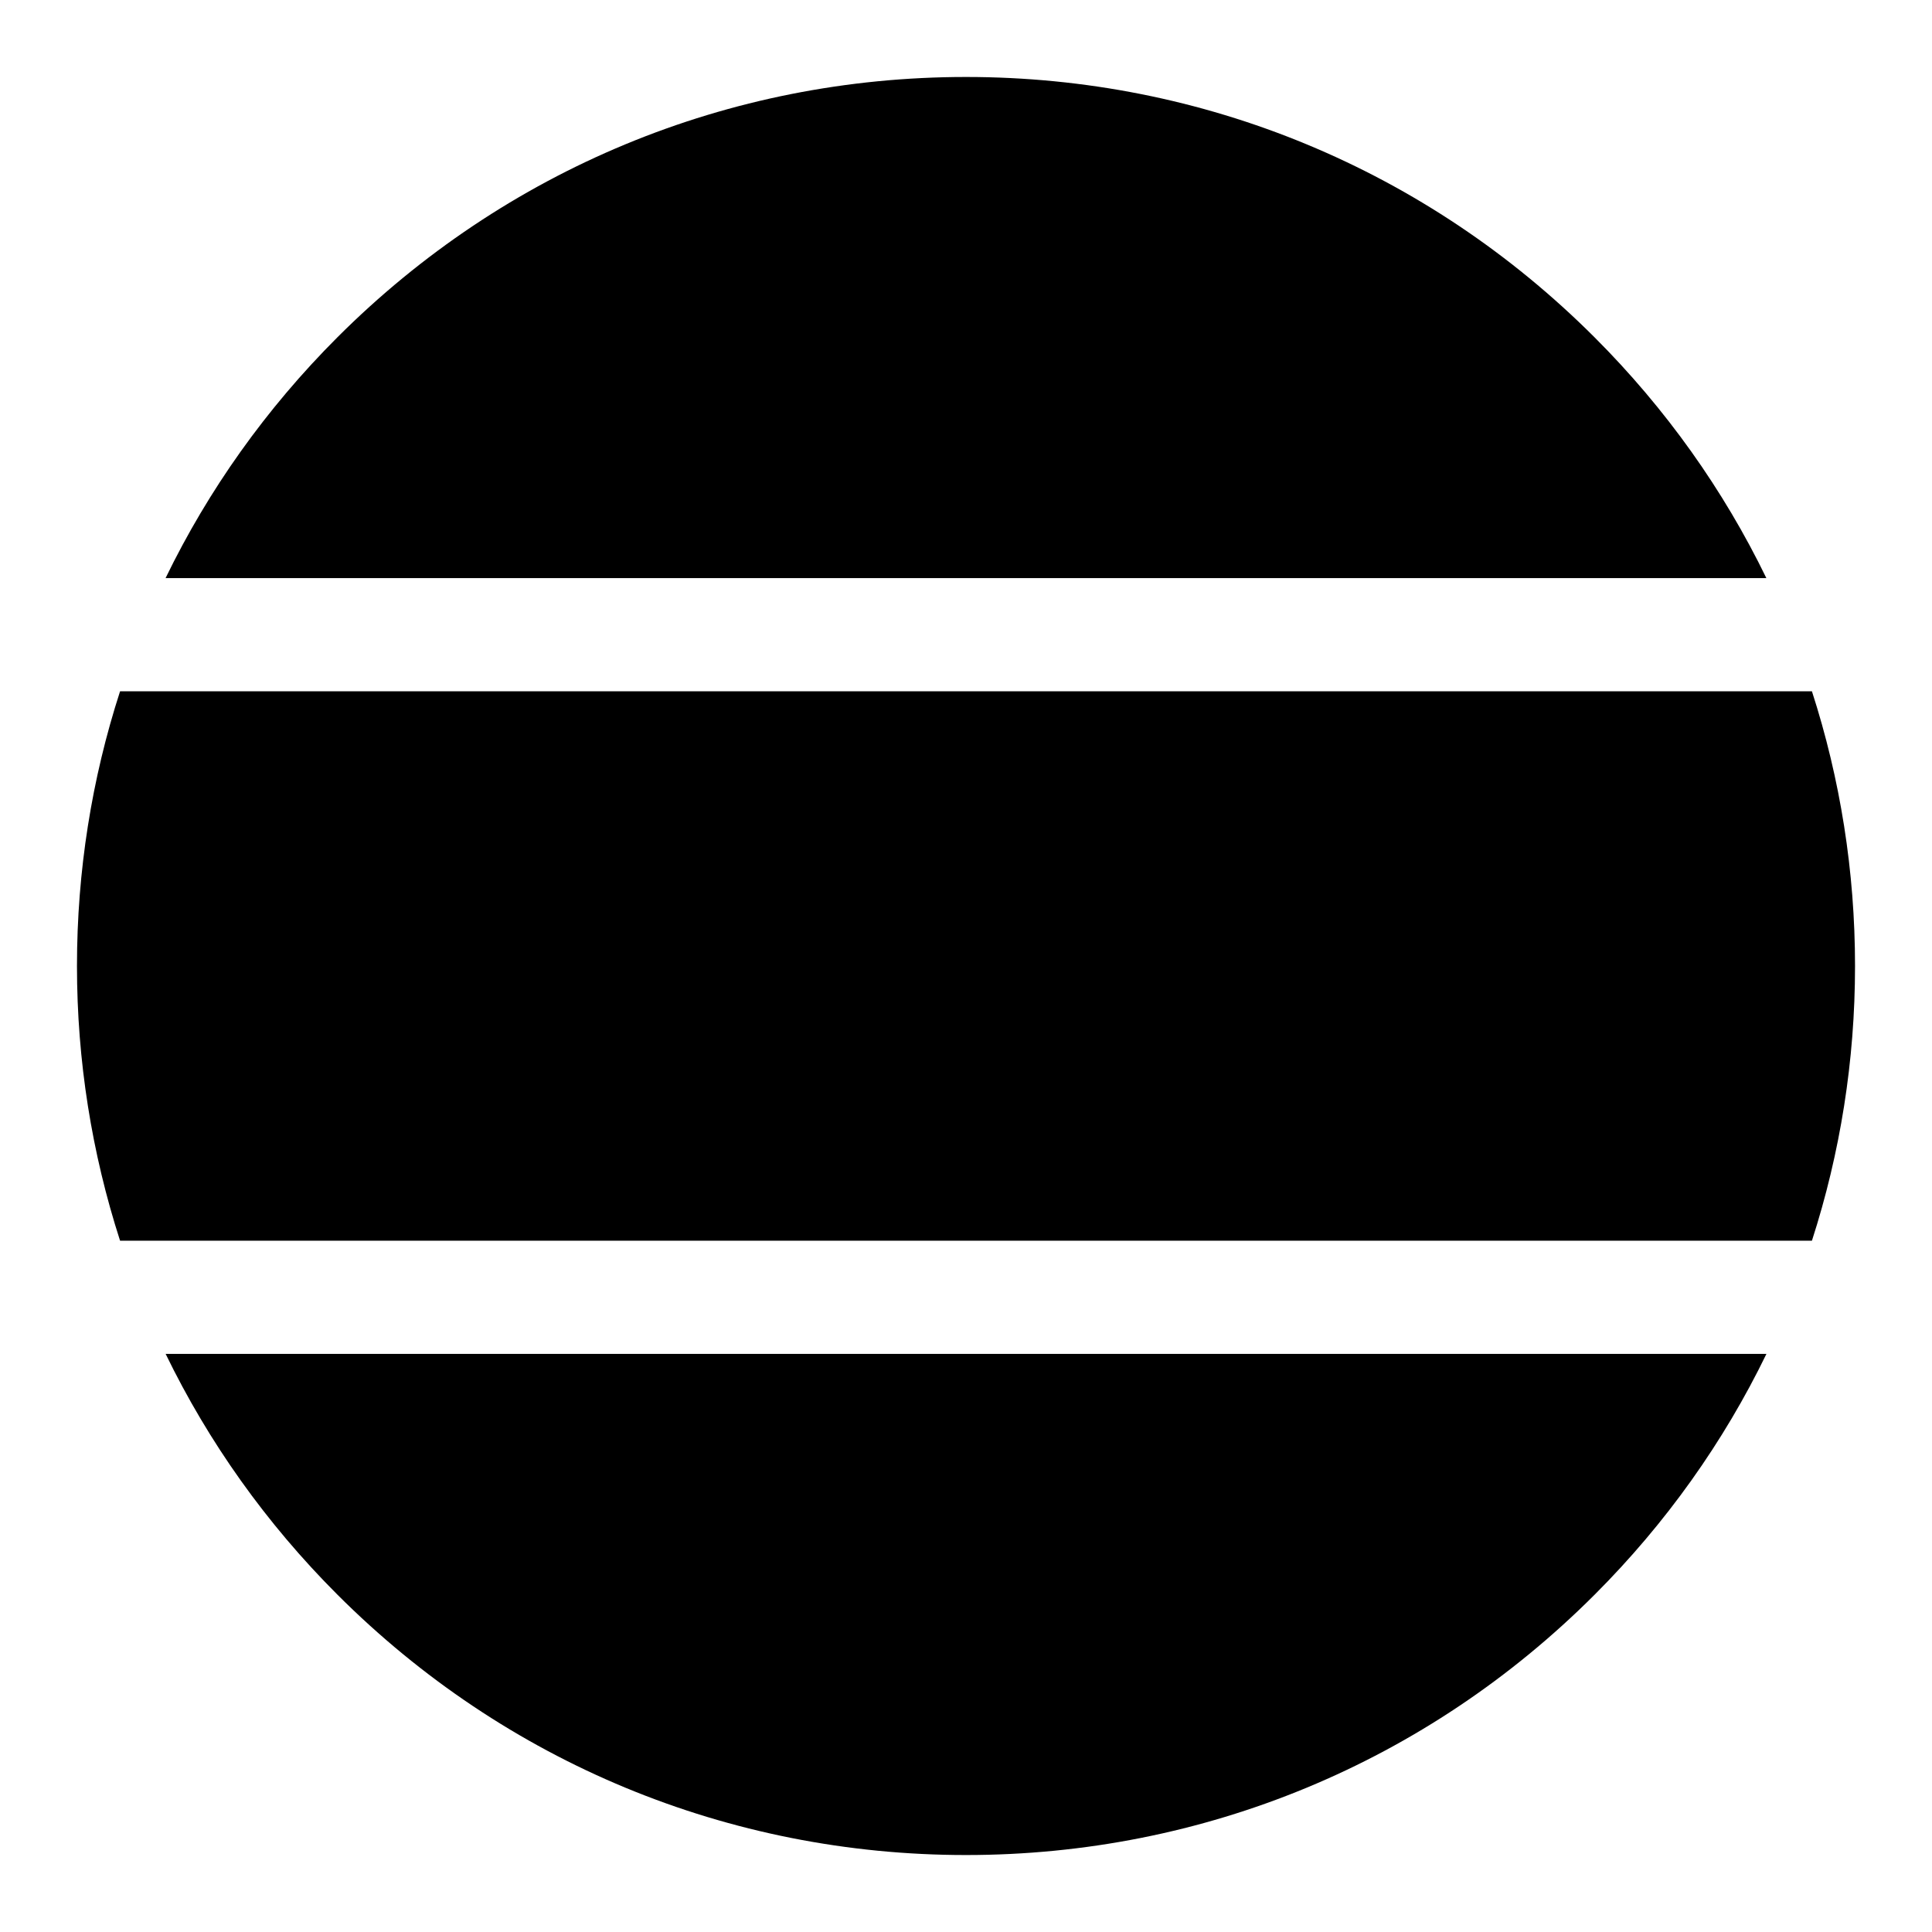 <?xml version="1.0" encoding="UTF-8"?>
<svg width="100pt" height="100pt" version="1.1" viewBox="0 0 100 100" xmlns="http://www.w3.org/2000/svg">
 <path d="m93.785 64.219h-87.57c-1.465-4.535-2.231-9.316-2.231-14.219s0.762-9.684 2.231-14.219h87.57c1.465 4.531 2.231 9.316 2.231 14.219s-0.766 9.684-2.231 14.219zm-85.211 5.859c2.215 4.562 5.199 8.77 8.891 12.461 8.688 8.688 20.246 13.477 32.535 13.477 12.293 0 23.848-4.785 32.539-13.477 3.691-3.691 6.676-7.898 8.891-12.461zm82.852-40.156c-2.215-4.562-5.199-8.77-8.891-12.461-8.688-8.688-20.246-13.477-32.535-13.477s-23.848 4.789-32.539 13.477c-3.691 3.691-6.676 7.898-8.891 12.461z"/>
</svg>

